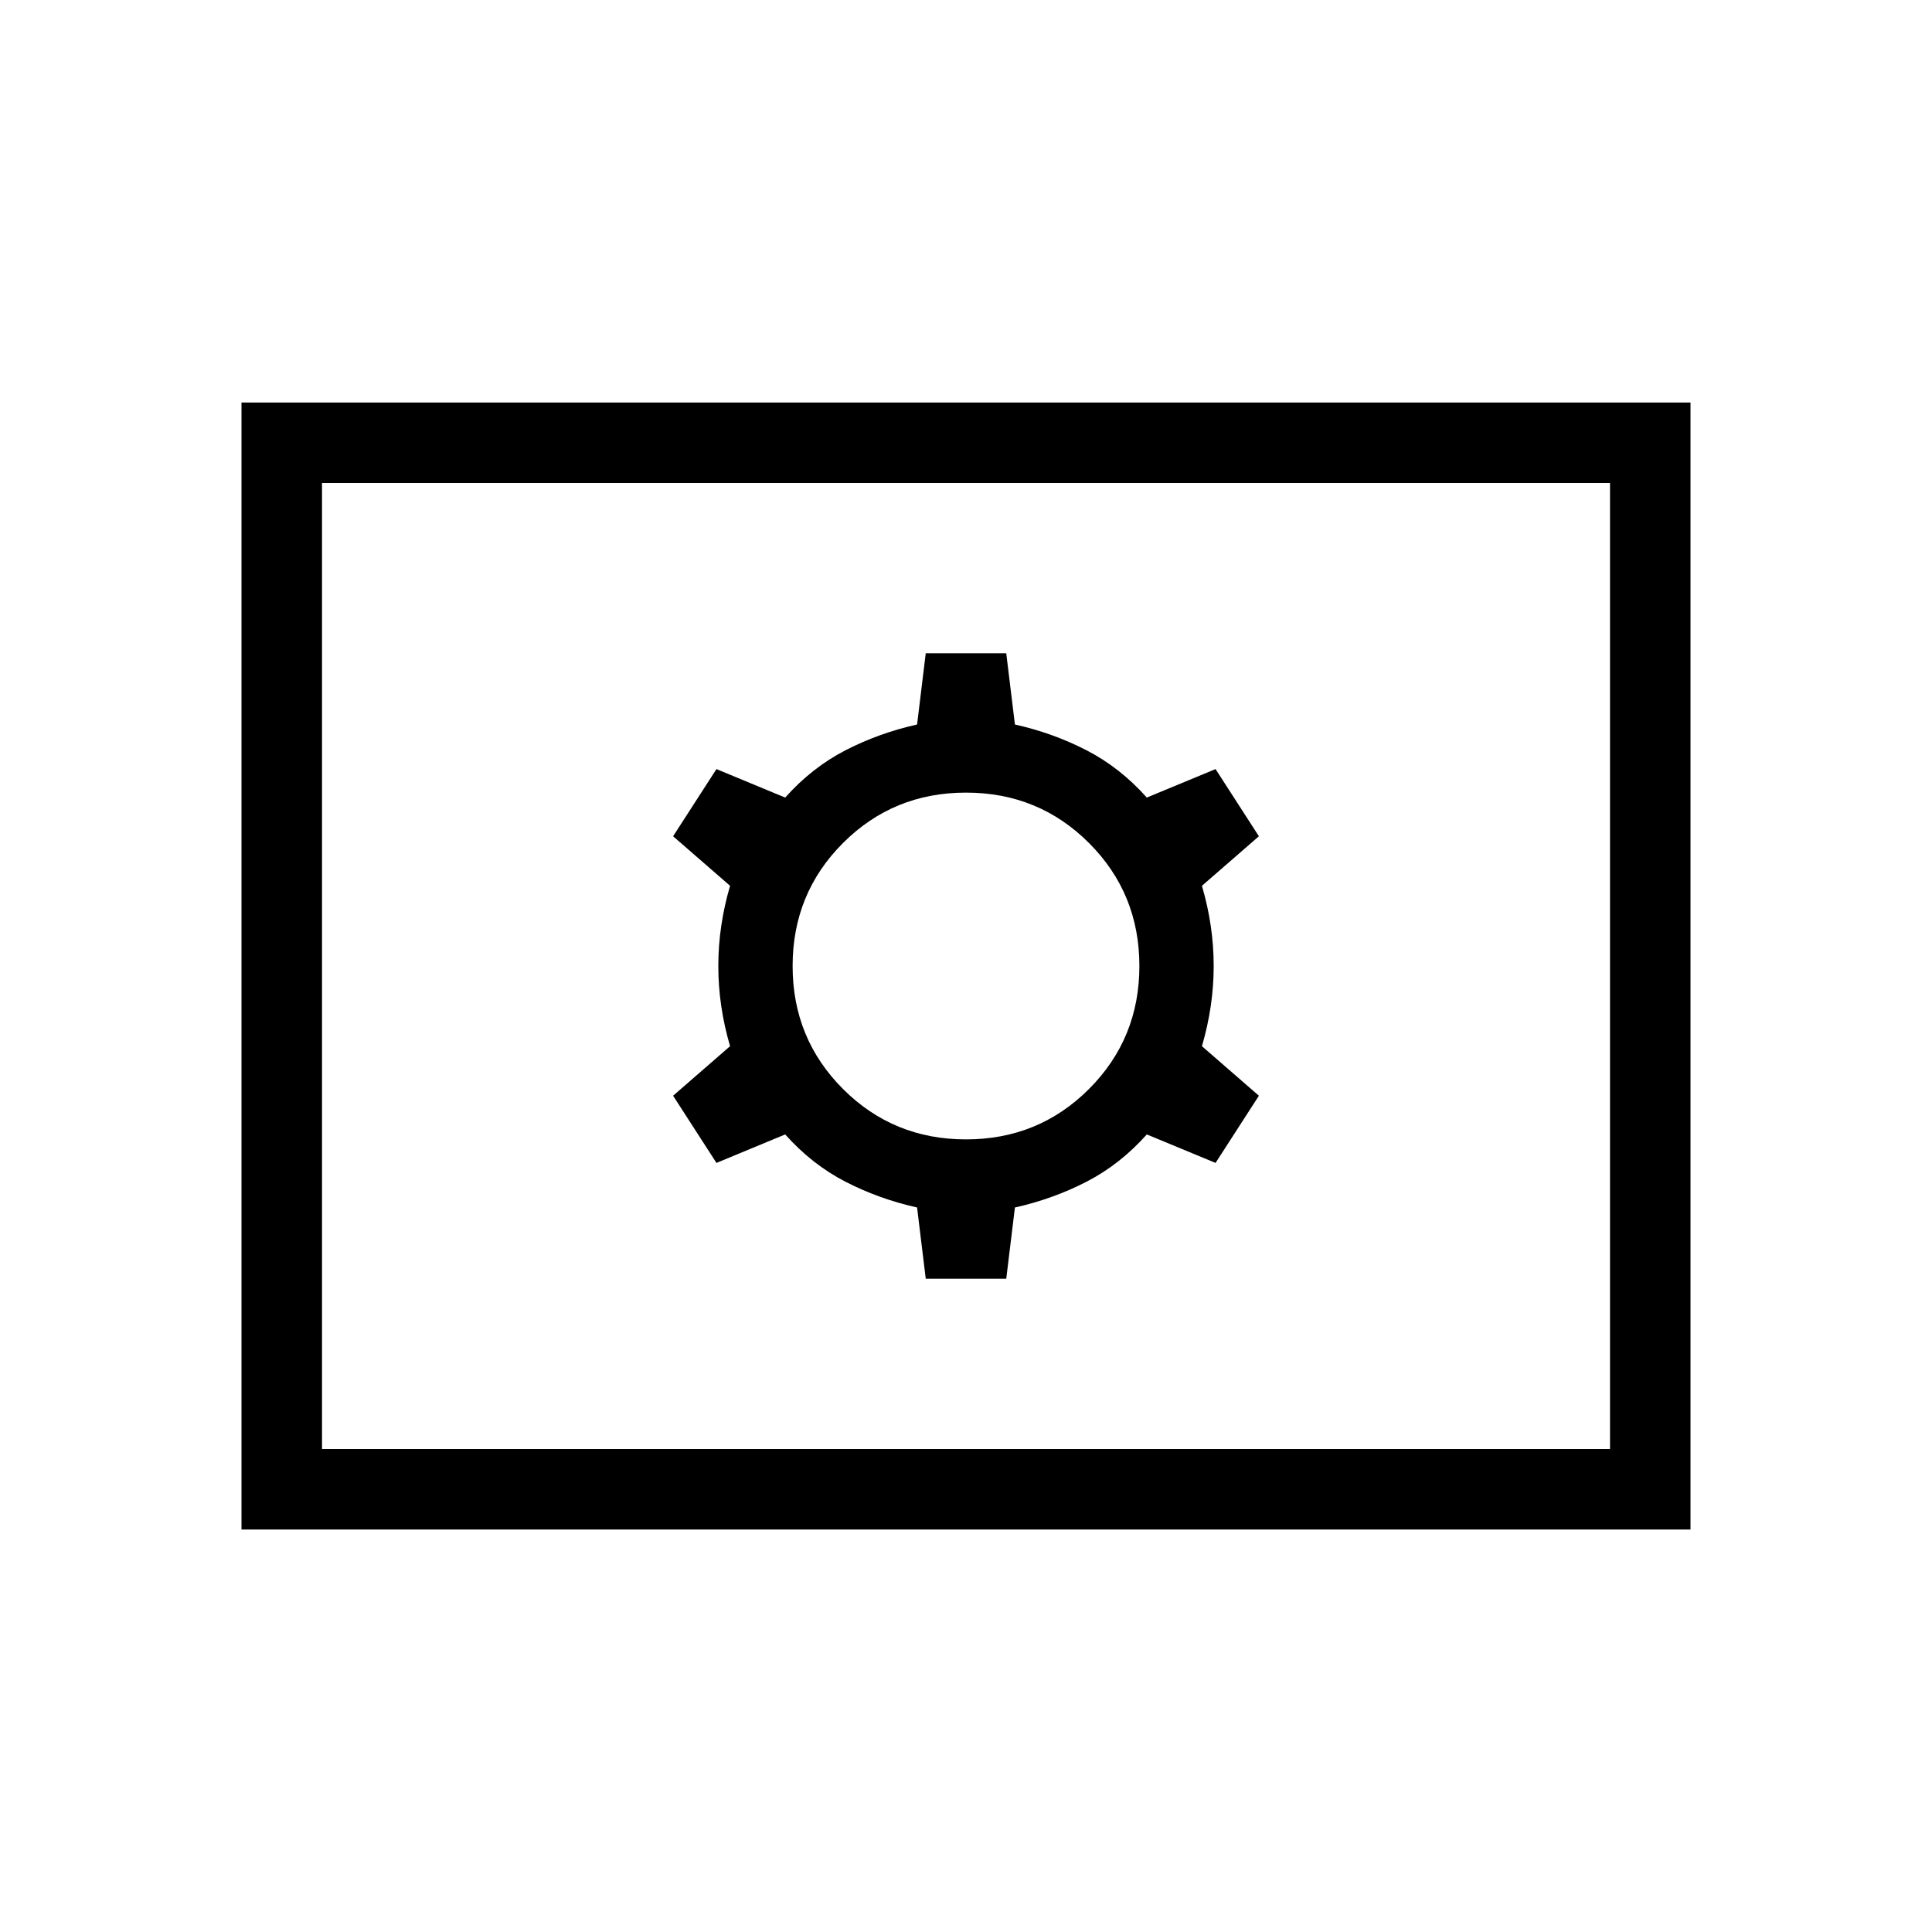 <svg xmlns="http://www.w3.org/2000/svg" height="24" viewBox="0 -960 960 960" width="24"><path d="M460-324.615h40L504.308-360q18.923-4.231 35.577-12.808 16.654-8.576 29.961-23.499L604-382.154l21.539-33.384-28.308-24.616q5.846-19.923 5.846-39.846t-5.846-39.846l28.308-24.616L604-577.846l-34.154 14.153q-13.307-14.923-29.961-23.499-16.654-8.577-35.577-12.808L500-635.385h-40L455.692-600q-18.923 4.231-35.577 12.808-16.654 8.576-29.961 23.499L356-577.846l-21.539 33.384 28.308 24.616q-5.846 19.923-5.846 39.846t5.846 39.846l-28.308 24.616L356-382.154l34.154-14.153q13.307 14.923 29.961 23.499 16.654 8.577 35.577 12.808L460-324.615Zm20-69.231q-36.077 0-61.115-25.039-25.039-25.038-25.039-61.115t25.039-61.115q25.038-25.039 61.115-25.039t61.115 25.039q25.039 25.038 25.039 61.115t-25.039 61.115Q516.077-393.846 480-393.846ZM120-200v-560h720v560H120Zm40-40h640v-480H160v480Zm0 0v-480 480Z"/></svg>